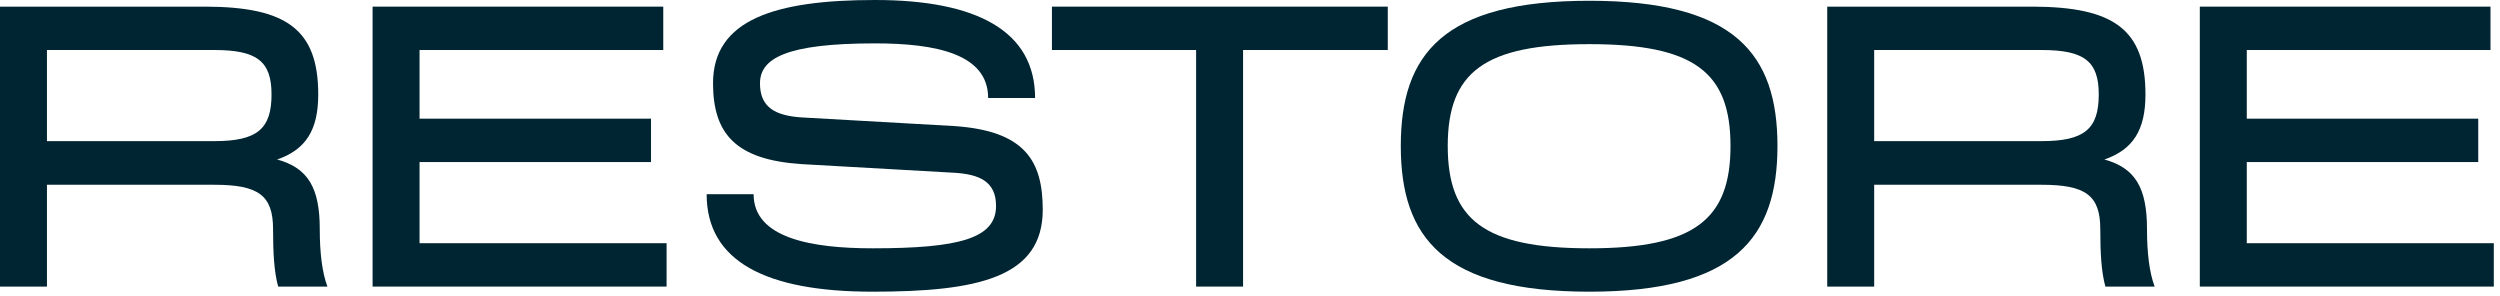 <svg width="287" height="34" viewBox="0 0 287 34" fill="none" xmlns="http://www.w3.org/2000/svg">
<path d="M36.709 26.309C36.709 21.562 35.361 19.277 31.816 18.311C35.127 17.168 36.533 14.912 36.533 10.84C36.533 3.369 32.871 0.791 23.613 0.762H0V32.9H5.391V21.211H24.609C29.648 21.211 31.348 22.412 31.348 26.309C31.348 29.033 31.465 31.201 31.934 32.9H37.588C36.973 31.26 36.709 28.975 36.709 26.309ZM5.391 5.742H24.609C29.502 5.742 31.172 7.031 31.172 10.84C31.172 14.824 29.502 16.201 24.609 16.201H5.391V5.742Z" fill="#002532"/>
<path d="M76.523 32.9V27.92H48.164V18.604H74.736V13.623H48.164V5.742H76.143V0.762H42.773V32.9H76.523Z" fill="#002532"/>
<path d="M100.166 33.486C112.295 33.486 119.707 31.846 119.707 24.082C119.707 18.516 117.715 15.029 109.57 14.473L91.992 13.477C88.975 13.271 87.246 12.305 87.246 9.58C87.246 6.709 90.205 4.98 100.459 4.98C107.432 4.98 113.438 6.182 113.438 11.25H118.828C118.828 3.604 112.207 0 100.459 0C89.033 0 81.856 2.227 81.856 9.551C81.856 15.381 84.492 18.34 91.992 18.838L109.57 19.834C112.383 20.01 114.346 20.801 114.346 23.643C114.346 27.393 110.068 28.506 100.166 28.506C93.135 28.506 86.514 27.334 86.514 22.295H81.123C81.123 29.971 87.861 33.486 100.166 33.486Z" fill="#002532"/>
<path d="M142.705 32.9V5.742H159.316V0.762H120.762V5.742H137.314V32.9H142.705Z" fill="#002532"/>
<path d="M182.461 0.088C165.674 0.088 160.811 6.211 160.811 16.758C160.811 27.275 165.674 33.486 182.461 33.486C199.16 33.486 204.053 27.275 204.053 16.758C204.053 6.211 199.16 0.088 182.461 0.088ZM182.461 28.506C170.391 28.506 166.201 25.225 166.201 16.758C166.201 8.291 170.391 5.068 182.461 5.068C194.502 5.068 198.662 8.291 198.662 16.758C198.662 25.225 194.473 28.506 182.461 28.506Z" fill="#002532"/>
<path d="M246.475 26.309C246.475 21.562 245.127 19.277 241.582 18.311C244.893 17.168 246.299 14.912 246.299 10.84C246.299 3.369 242.637 0.791 233.379 0.762H209.766V32.9H215.156V21.211H234.375C239.414 21.211 241.113 22.412 241.113 26.309C241.113 29.033 241.23 31.201 241.699 32.9H247.354C246.738 31.26 246.475 28.975 246.475 26.309ZM215.156 5.742H234.375C239.268 5.742 240.938 7.031 240.938 10.84C240.938 14.824 239.268 16.201 234.375 16.201H215.156V5.742Z" fill="#002532"/>
<path d="M286.289 32.9V27.92H257.93V18.604H284.502V13.623H257.93V5.742H285.908V0.762H252.539V32.9H286.289Z" fill="#002532"/>
</svg>
